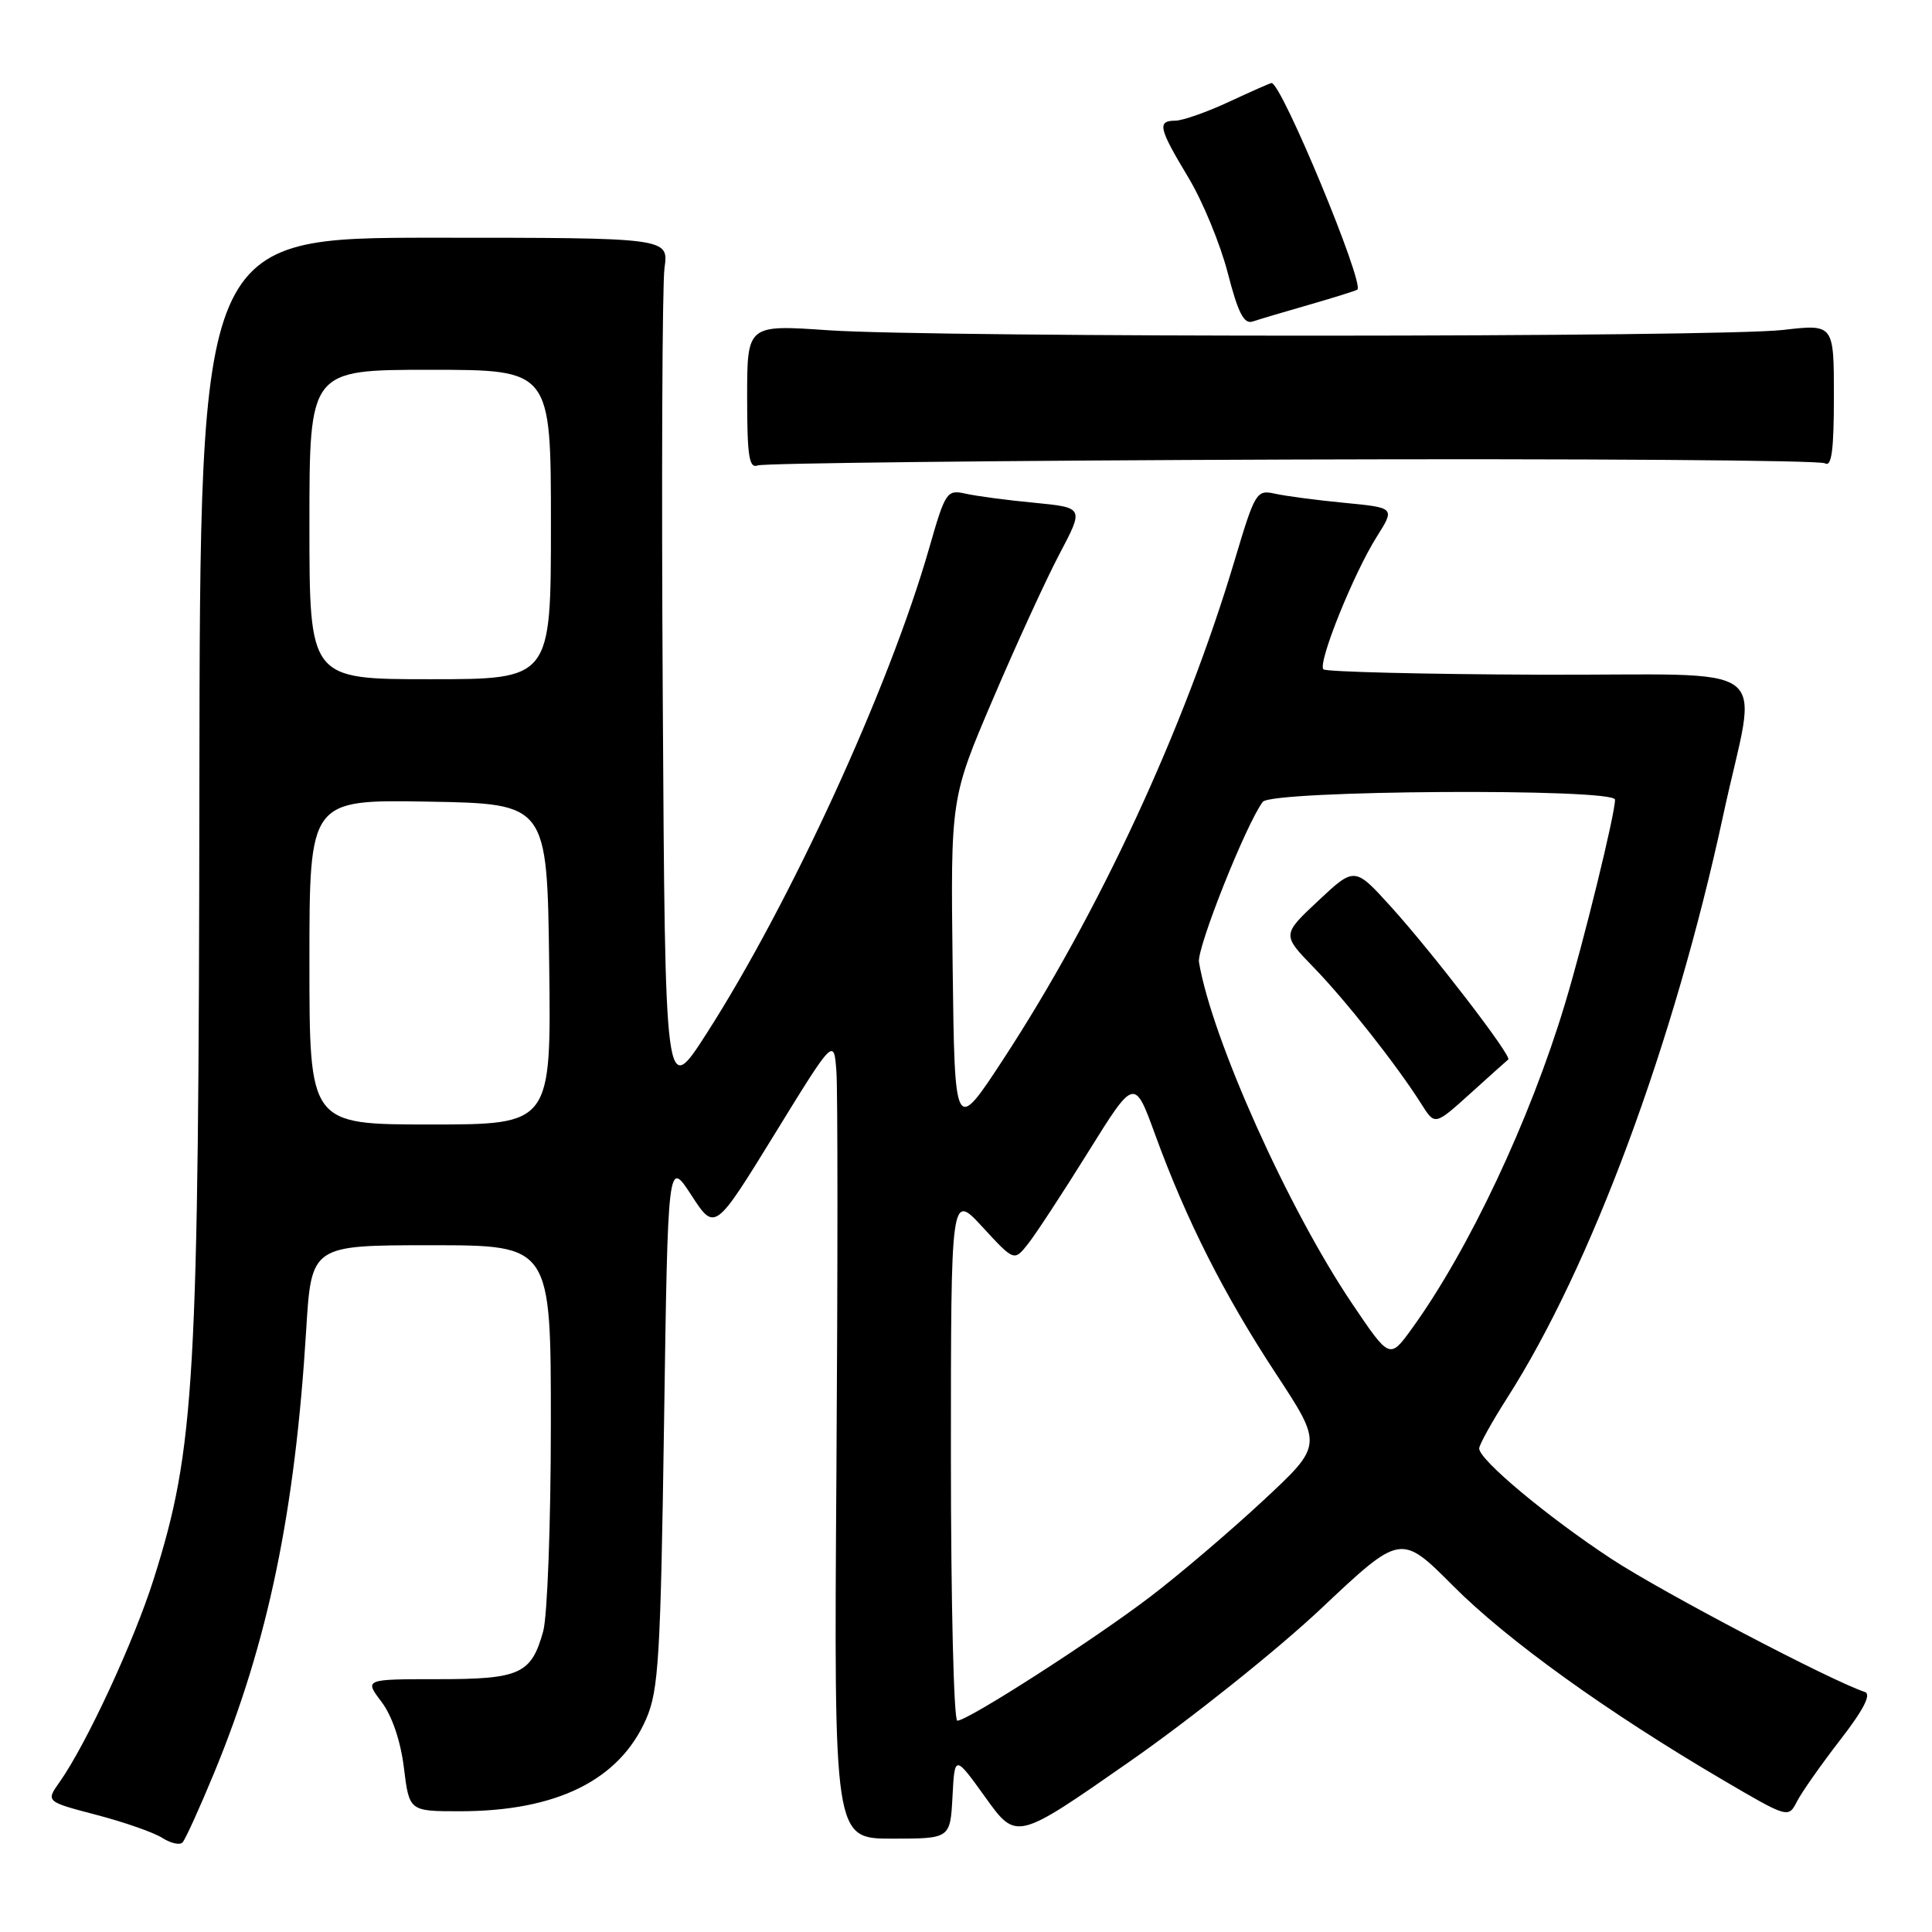 <?xml version="1.0" encoding="UTF-8" standalone="no"?>
<!DOCTYPE svg PUBLIC "-//W3C//DTD SVG 1.1//EN" "http://www.w3.org/Graphics/SVG/1.1/DTD/svg11.dtd" >
<svg xmlns="http://www.w3.org/2000/svg" xmlns:xlink="http://www.w3.org/1999/xlink" version="1.1" viewBox="0 0 256 256">
 <g >
 <path fill="currentColor"
d=" M 28.41 234.83 C 35.53 217.55 39.09 200.38 40.57 176.25 C 41.26 165.00 41.26 165.00 57.13 165.00 C 73.00 165.00 73.00 165.00 72.99 188.75 C 72.99 201.81 72.53 214.14 71.98 216.14 C 70.40 221.83 68.92 222.50 57.99 222.50 C 48.28 222.50 48.28 222.50 50.55 225.50 C 51.95 227.35 53.09 230.70 53.52 234.25 C 54.23 240.00 54.23 240.00 60.93 240.00 C 73.78 240.00 82.10 235.87 85.63 227.75 C 87.27 223.97 87.53 219.64 87.99 188.54 C 88.50 153.59 88.50 153.59 91.61 158.37 C 94.72 163.15 94.72 163.15 102.61 150.33 C 110.50 137.50 110.50 137.50 110.83 142.00 C 111.01 144.47 111.01 168.35 110.83 195.07 C 110.50 243.63 110.50 243.63 118.21 243.63 C 125.91 243.63 125.91 243.63 126.21 238.07 C 126.50 232.50 126.50 232.50 130.59 238.19 C 134.68 243.88 134.68 243.88 149.59 233.48 C 157.79 227.77 169.25 218.61 175.06 213.14 C 185.62 203.19 185.62 203.19 192.56 210.15 C 199.70 217.32 212.92 226.83 228.23 235.82 C 236.92 240.92 236.97 240.93 238.10 238.72 C 238.72 237.50 241.30 233.83 243.82 230.57 C 246.92 226.57 247.99 224.50 247.11 224.20 C 242.52 222.67 220.22 210.96 213.52 206.56 C 205.06 201.00 196.00 193.44 196.00 191.93 C 196.00 191.44 197.66 188.45 199.68 185.28 C 210.84 167.84 221.83 138.19 228.34 108.00 C 232.86 87.01 236.14 89.52 203.98 89.40 C 188.57 89.34 175.69 89.02 175.36 88.69 C 174.56 87.90 179.36 75.97 182.44 71.10 C 184.85 67.28 184.85 67.28 178.17 66.63 C 174.50 66.28 170.35 65.73 168.95 65.42 C 166.50 64.87 166.30 65.19 163.62 74.17 C 156.96 96.51 145.59 121.03 132.90 140.42 C 126.50 150.19 126.50 150.19 126.23 127.98 C 125.96 105.76 125.96 105.76 131.57 92.63 C 134.65 85.41 138.62 76.75 140.40 73.38 C 143.63 67.26 143.63 67.26 137.07 66.62 C 133.45 66.28 129.34 65.73 127.93 65.41 C 125.46 64.86 125.26 65.16 123.11 72.67 C 117.81 91.15 104.69 119.72 93.59 137.00 C 88.13 145.49 88.13 145.49 87.82 92.50 C 87.64 63.35 87.75 37.70 88.05 35.50 C 88.61 31.50 88.61 31.50 57.55 31.50 C 26.50 31.50 26.50 31.50 26.42 104.00 C 26.33 183.35 25.84 191.89 20.37 209.22 C 17.78 217.43 11.45 231.10 7.91 236.11 C 6.06 238.72 6.06 238.72 12.78 240.48 C 16.48 241.45 20.40 242.82 21.50 243.53 C 22.60 244.23 23.80 244.51 24.17 244.15 C 24.54 243.79 26.44 239.60 28.41 234.83 Z  M 171.23 60.89 C 209.40 60.76 241.16 60.98 241.81 61.39 C 242.70 61.93 243.00 59.67 243.00 52.53 C 243.00 42.94 243.00 42.94 236.25 43.72 C 227.65 44.71 124.03 44.74 109.75 43.76 C 99.00 43.02 99.00 43.02 99.00 52.62 C 99.00 60.47 99.26 62.12 100.41 61.67 C 101.19 61.37 133.06 61.02 171.23 60.89 Z  M 173.50 40.37 C 176.80 39.42 179.66 38.52 179.85 38.38 C 180.87 37.65 169.82 11.00 168.49 11.00 C 168.33 11.00 165.79 12.12 162.85 13.49 C 159.91 14.86 156.71 15.98 155.75 15.99 C 153.30 16.00 153.52 16.96 157.44 23.48 C 159.34 26.62 161.69 32.32 162.68 36.15 C 164.05 41.47 164.83 42.99 165.99 42.60 C 166.82 42.32 170.20 41.32 173.50 40.37 Z  M 126.00 193.02 C 126.00 158.04 126.00 158.04 130.19 162.59 C 134.38 167.14 134.38 167.14 136.22 164.82 C 137.23 163.54 140.82 158.07 144.19 152.65 C 150.32 142.80 150.32 142.80 153.08 150.39 C 157.21 161.70 162.16 171.51 169.08 182.04 C 175.28 191.48 175.28 191.48 167.39 198.82 C 163.05 202.86 156.35 208.57 152.50 211.51 C 145.02 217.23 128.25 228.00 126.85 228.00 C 126.38 228.00 126.00 212.26 126.00 193.02 Z  M 179.20 172.79 C 170.71 160.22 160.58 137.64 158.87 127.49 C 158.56 125.66 165.09 109.24 167.32 106.25 C 168.47 104.70 214.00 104.42 214.00 105.96 C 214.00 107.87 209.88 124.68 207.37 133.00 C 202.73 148.42 194.60 165.66 187.08 176.05 C 184.14 180.11 184.14 180.11 179.20 172.79 Z  M 199.85 140.39 C 200.39 139.99 189.83 126.25 184.33 120.17 C 179.50 114.84 179.50 114.84 174.68 119.35 C 169.87 123.86 169.87 123.86 174.06 128.18 C 178.33 132.57 185.13 141.20 188.36 146.32 C 190.13 149.13 190.13 149.13 194.82 144.90 C 197.39 142.57 199.66 140.54 199.85 140.39 Z  M 41.00 127.47 C 41.00 105.95 41.00 105.95 56.75 106.22 C 72.50 106.50 72.50 106.50 72.77 127.75 C 73.04 149.00 73.04 149.00 57.02 149.00 C 41.00 149.00 41.00 149.00 41.00 127.47 Z  M 41.00 69.50 C 41.00 49.00 41.00 49.00 57.00 49.00 C 73.00 49.00 73.00 49.00 73.00 69.50 C 73.00 90.00 73.00 90.00 57.00 90.00 C 41.00 90.00 41.00 90.00 41.00 69.50 Z "/>
</g>
</svg>